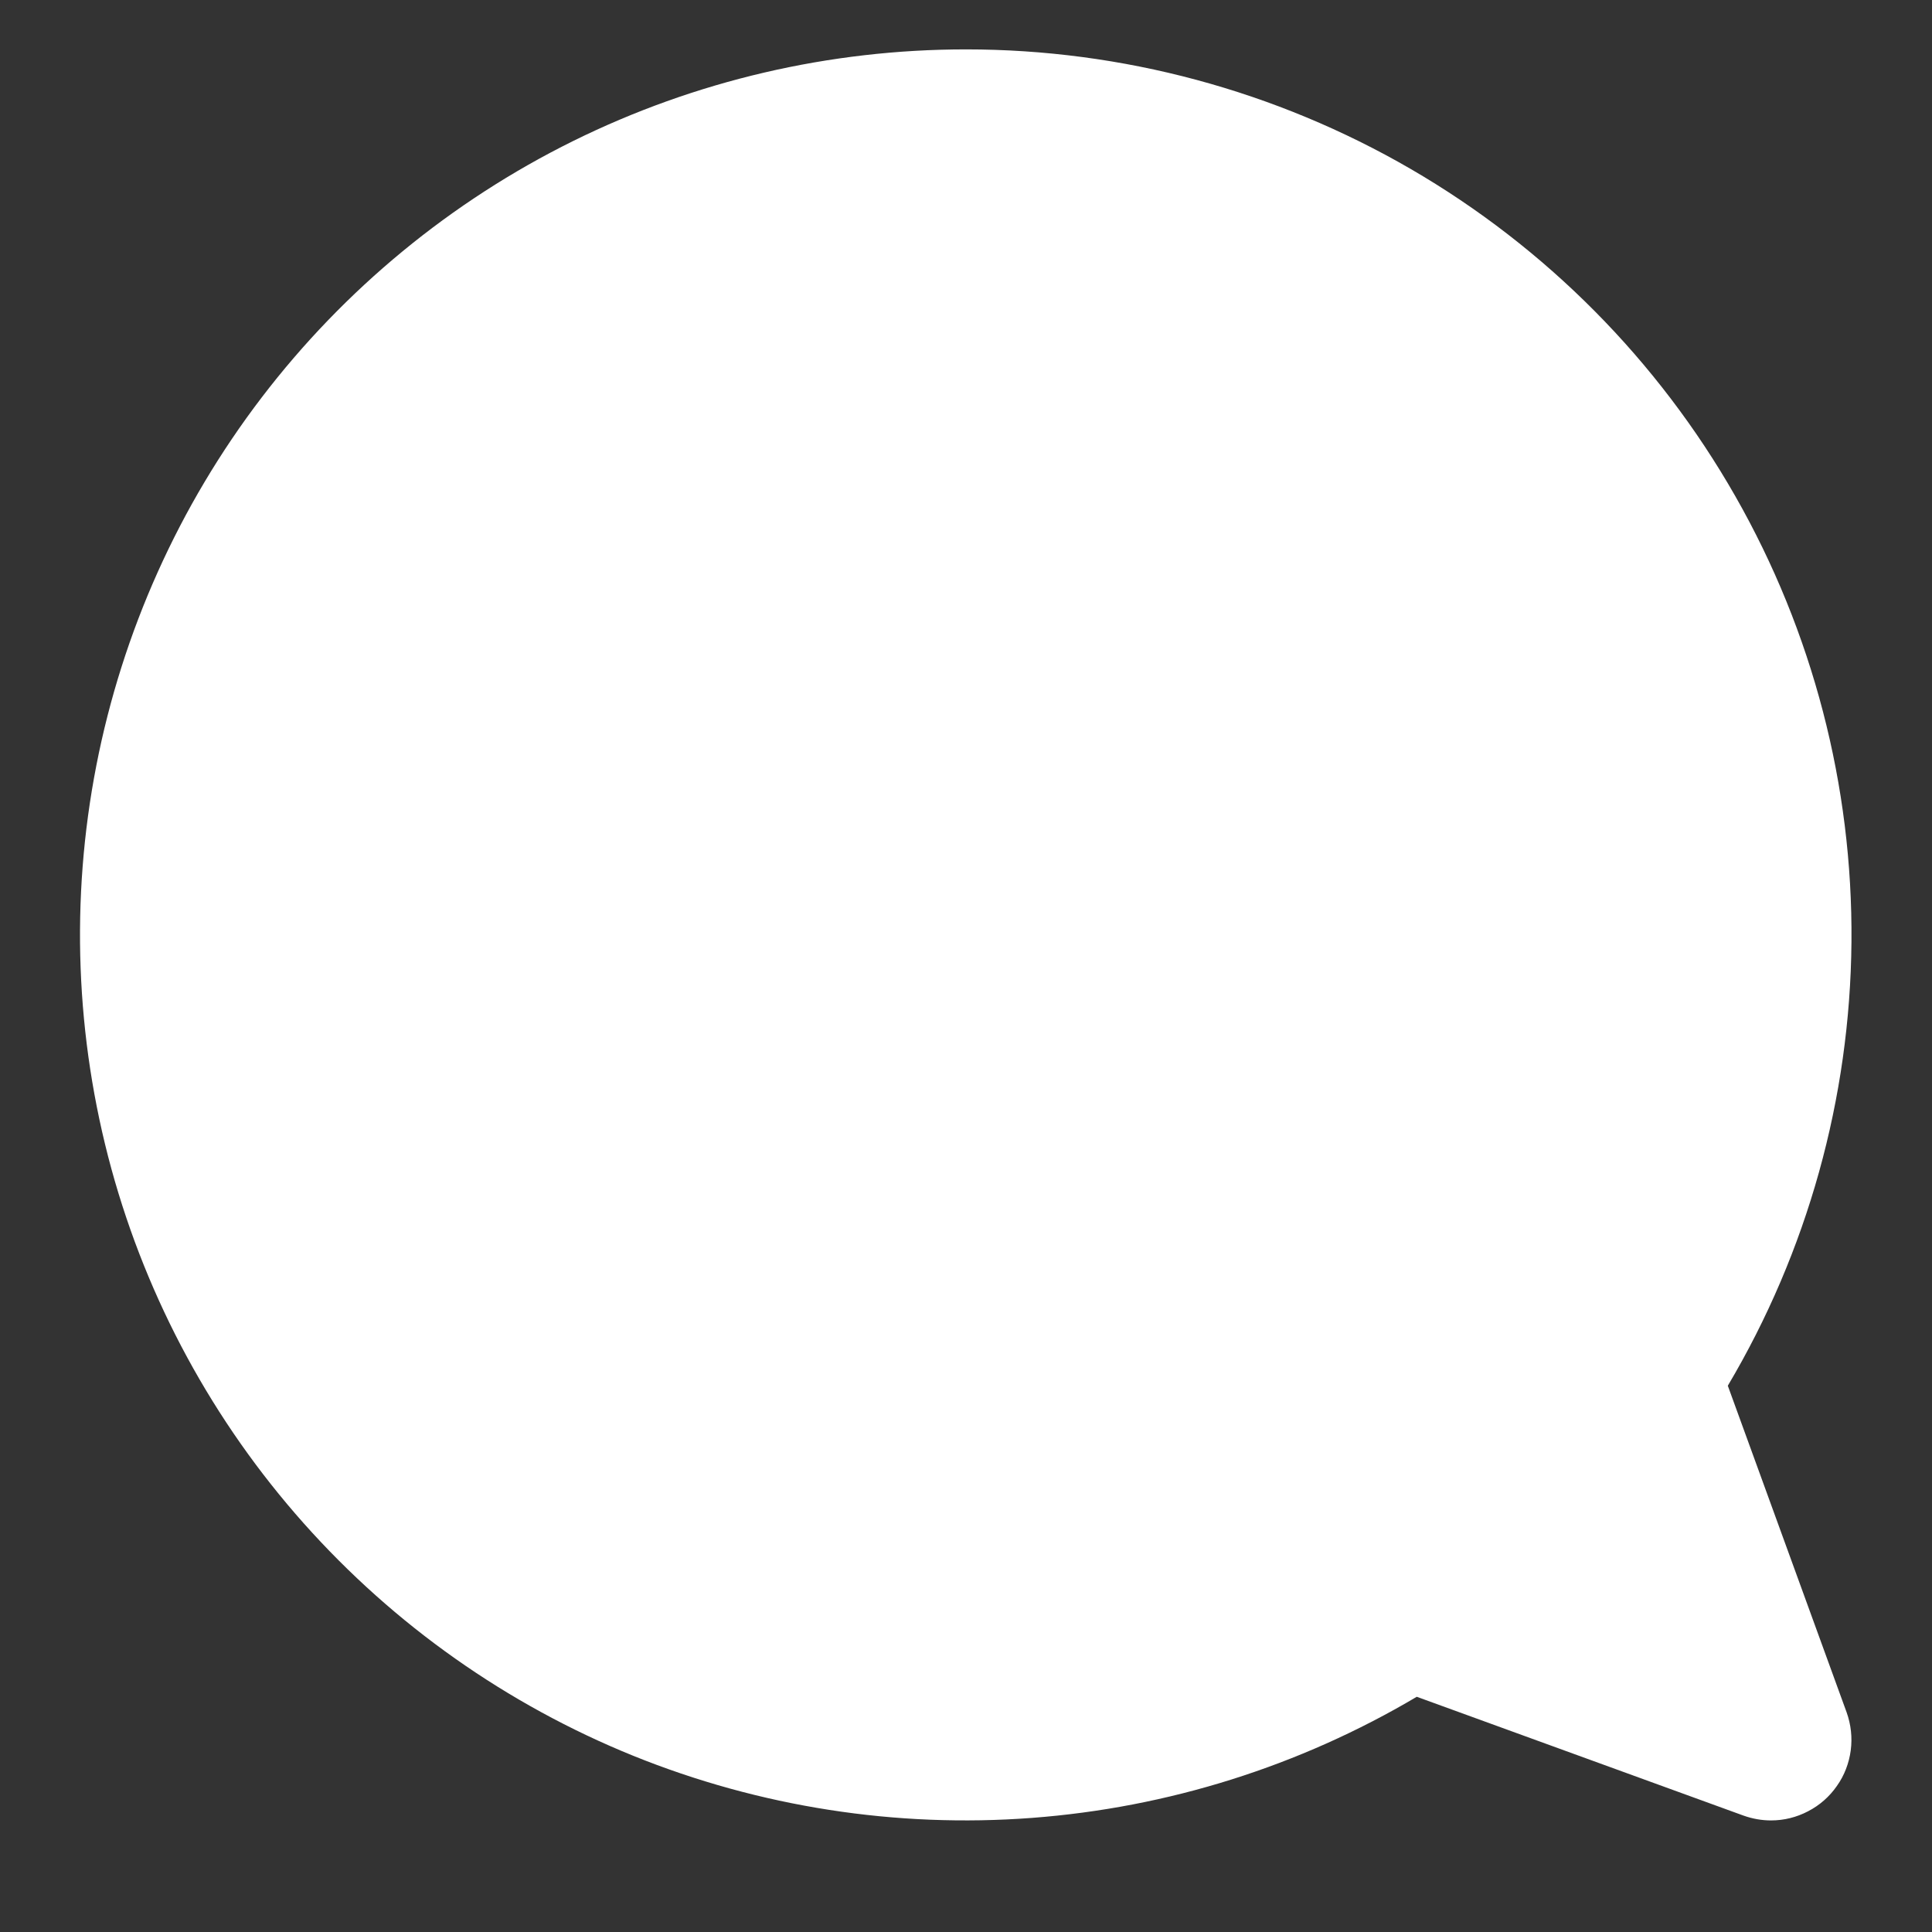 <svg width="16" height="16" viewBox="0 0 16 16" fill="none" xmlns="http://www.w3.org/2000/svg">
<rect x="0" y="0" width="16" height="16" fill="#333333" stroke="none"/>
<path d="M8 0.409C9.294 0.409 10.565 0.751 11.684 1.4C12.803 2.05 13.73 2.985 14.371 4.109C15.012 5.233 15.344 6.507 15.333 7.801C15.322 9.095 14.969 10.363 14.309 11.476L15.293 14.181C15.329 14.282 15.341 14.39 15.327 14.496C15.313 14.602 15.274 14.704 15.212 14.791C15.151 14.879 15.069 14.951 14.974 15C14.879 15.05 14.774 15.076 14.667 15.076C14.589 15.076 14.512 15.062 14.439 15.036L11.733 14.052C10.762 14.627 9.672 14.97 8.547 15.055C7.421 15.14 6.292 14.964 5.245 14.541C4.199 14.117 3.265 13.458 2.515 12.615C1.765 11.772 1.22 10.767 0.922 9.678C0.625 8.59 0.582 7.447 0.798 6.339C1.014 5.232 1.482 4.189 2.167 3.292C2.852 2.395 3.735 1.668 4.746 1.168C5.758 0.668 6.871 0.409 8 0.409Z" fill="white"/>
</svg>
